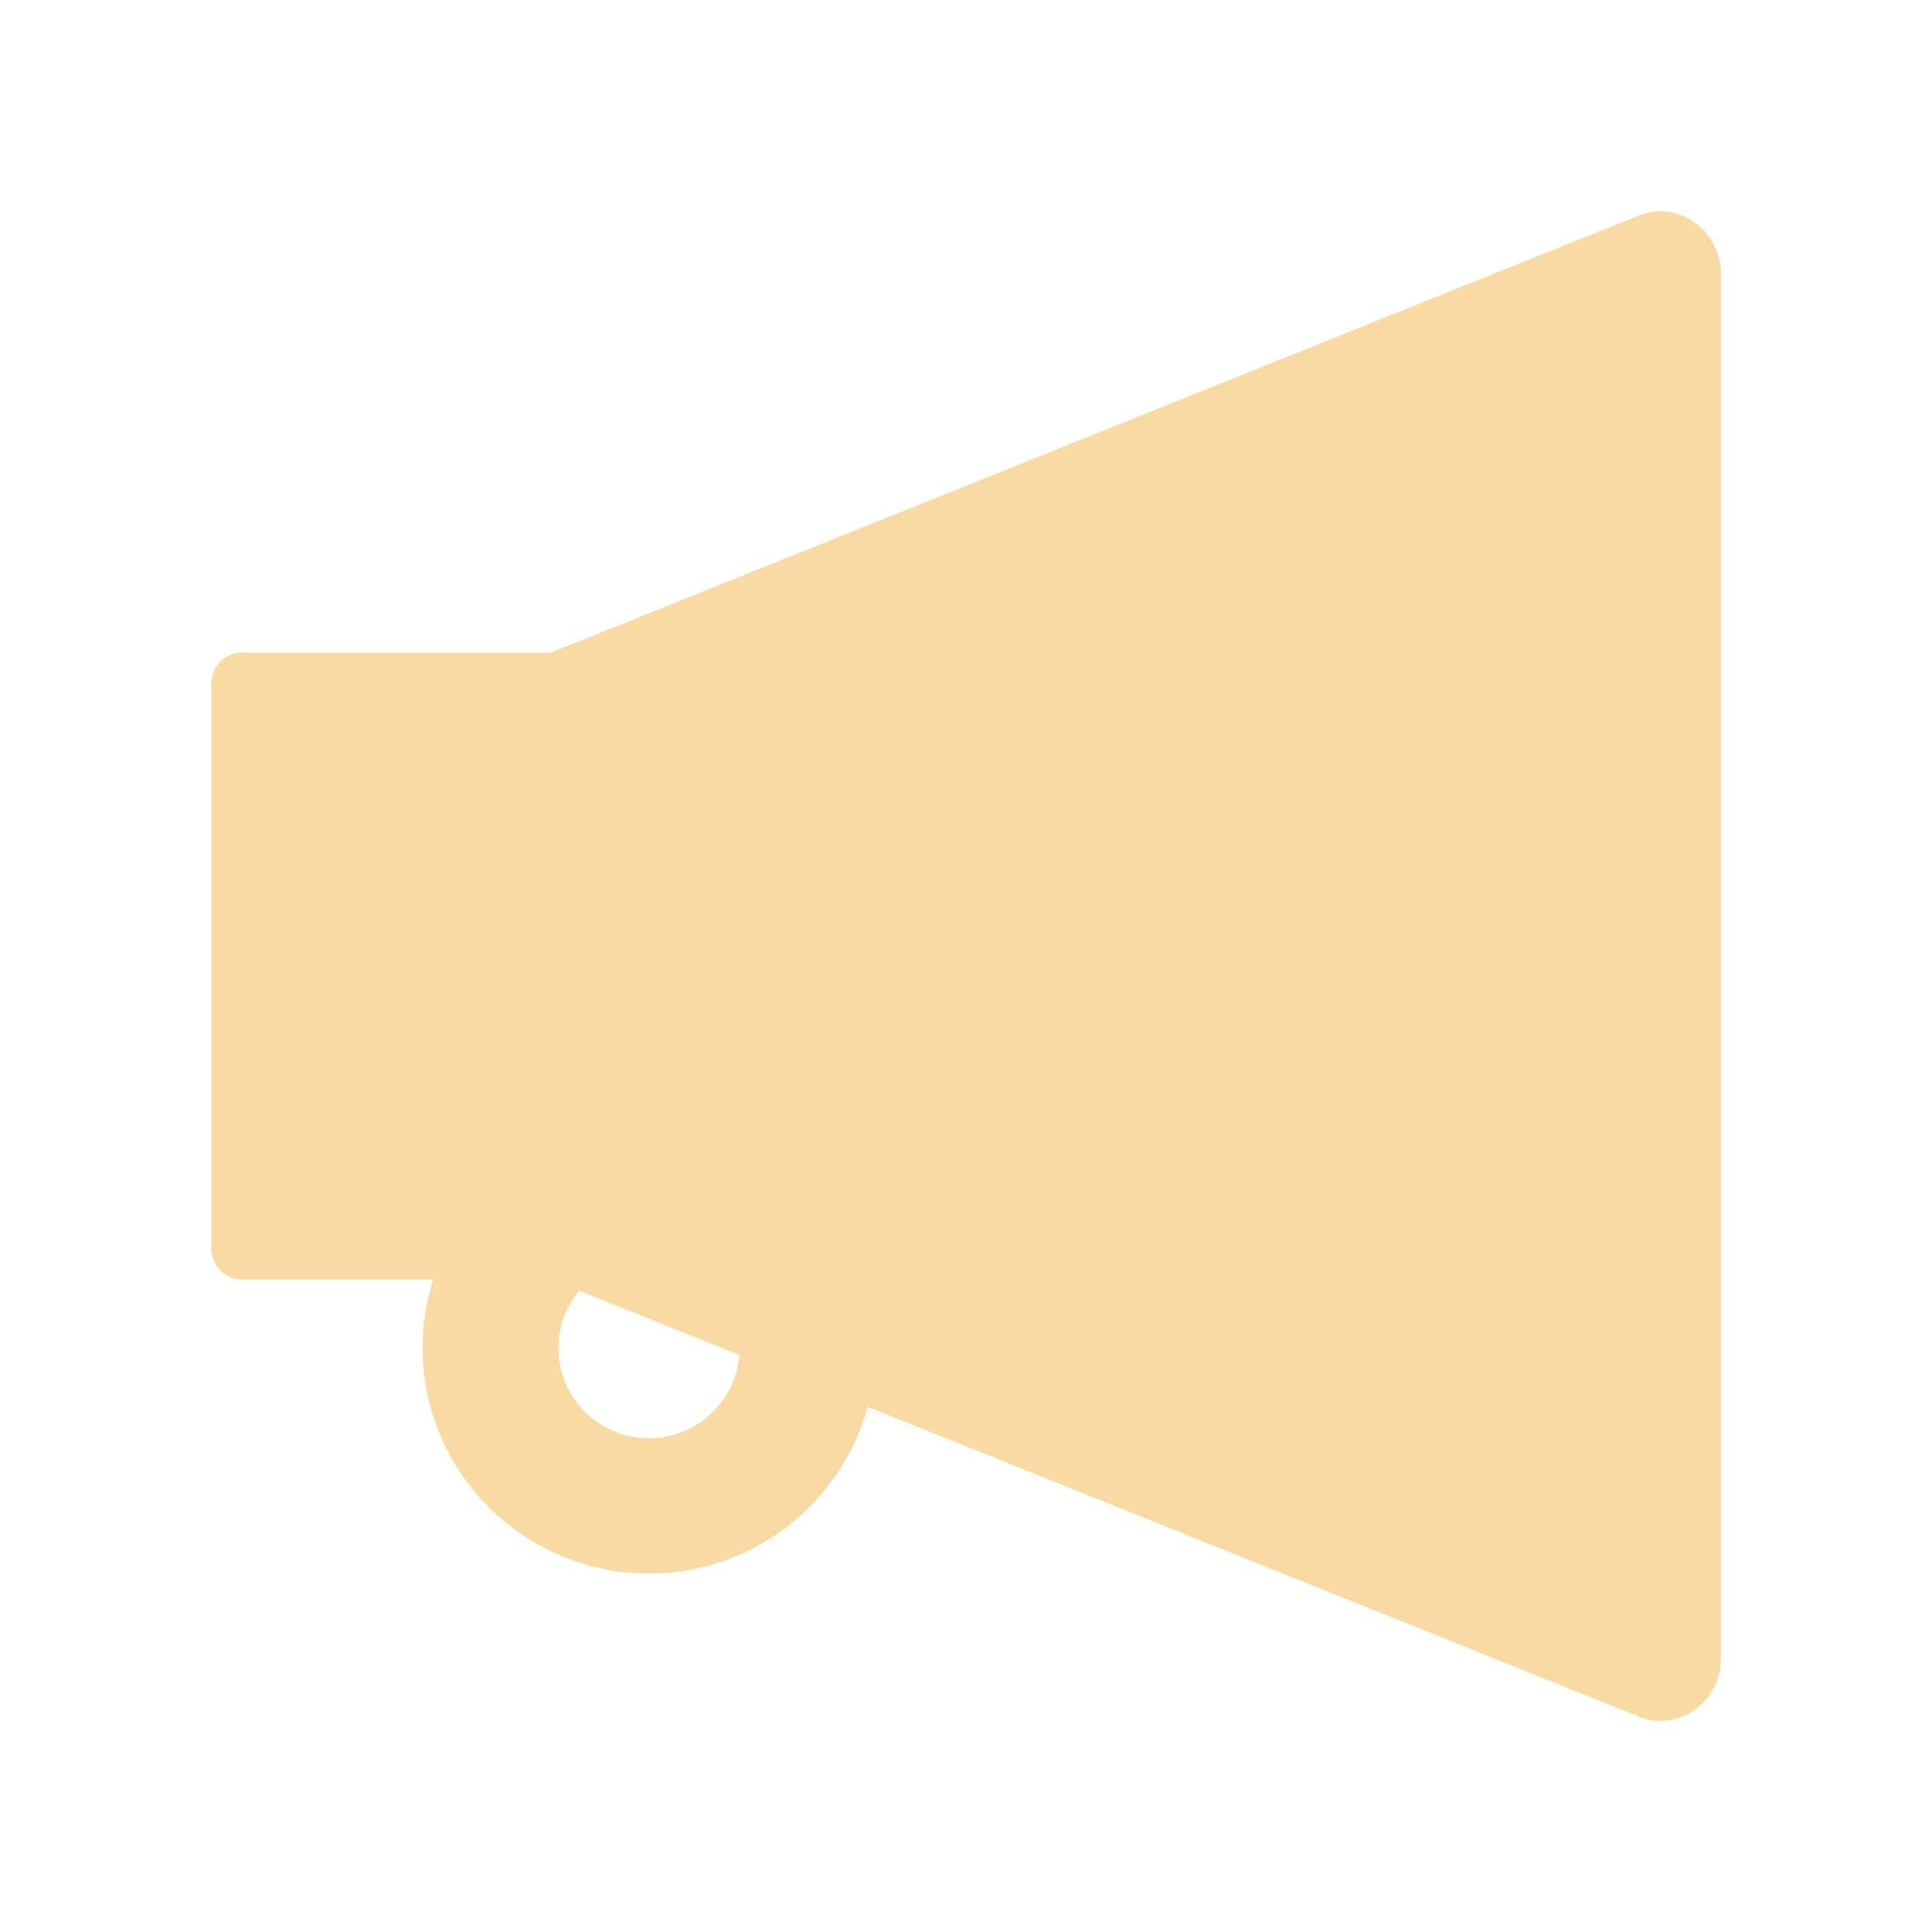 <svg width="30" height="30" viewBox="0 0 30 30" fill="none" xmlns="http://www.w3.org/2000/svg">
<path d="M25.781 3.281C25.67 3.281 25.556 3.302 25.441 3.349L8.555 10.134H3.75C3.492 10.134 3.281 10.351 3.281 10.62V19.38C3.281 19.649 3.492 19.866 3.75 19.866H6.727C6.618 20.206 6.562 20.566 6.562 20.933C6.562 22.863 8.139 24.434 10.078 24.434C11.701 24.434 13.069 23.332 13.474 21.844L25.444 26.654C25.559 26.698 25.673 26.722 25.784 26.722C26.279 26.722 26.722 26.306 26.722 25.749V4.254C26.719 3.697 26.279 3.281 25.781 3.281ZM10.078 22.333C9.302 22.333 8.672 21.706 8.672 20.933C8.672 20.605 8.786 20.291 8.994 20.042L11.481 21.041C11.423 21.762 10.816 22.333 10.078 22.333V22.333Z" fill="#FADAA3"/>
</svg>
